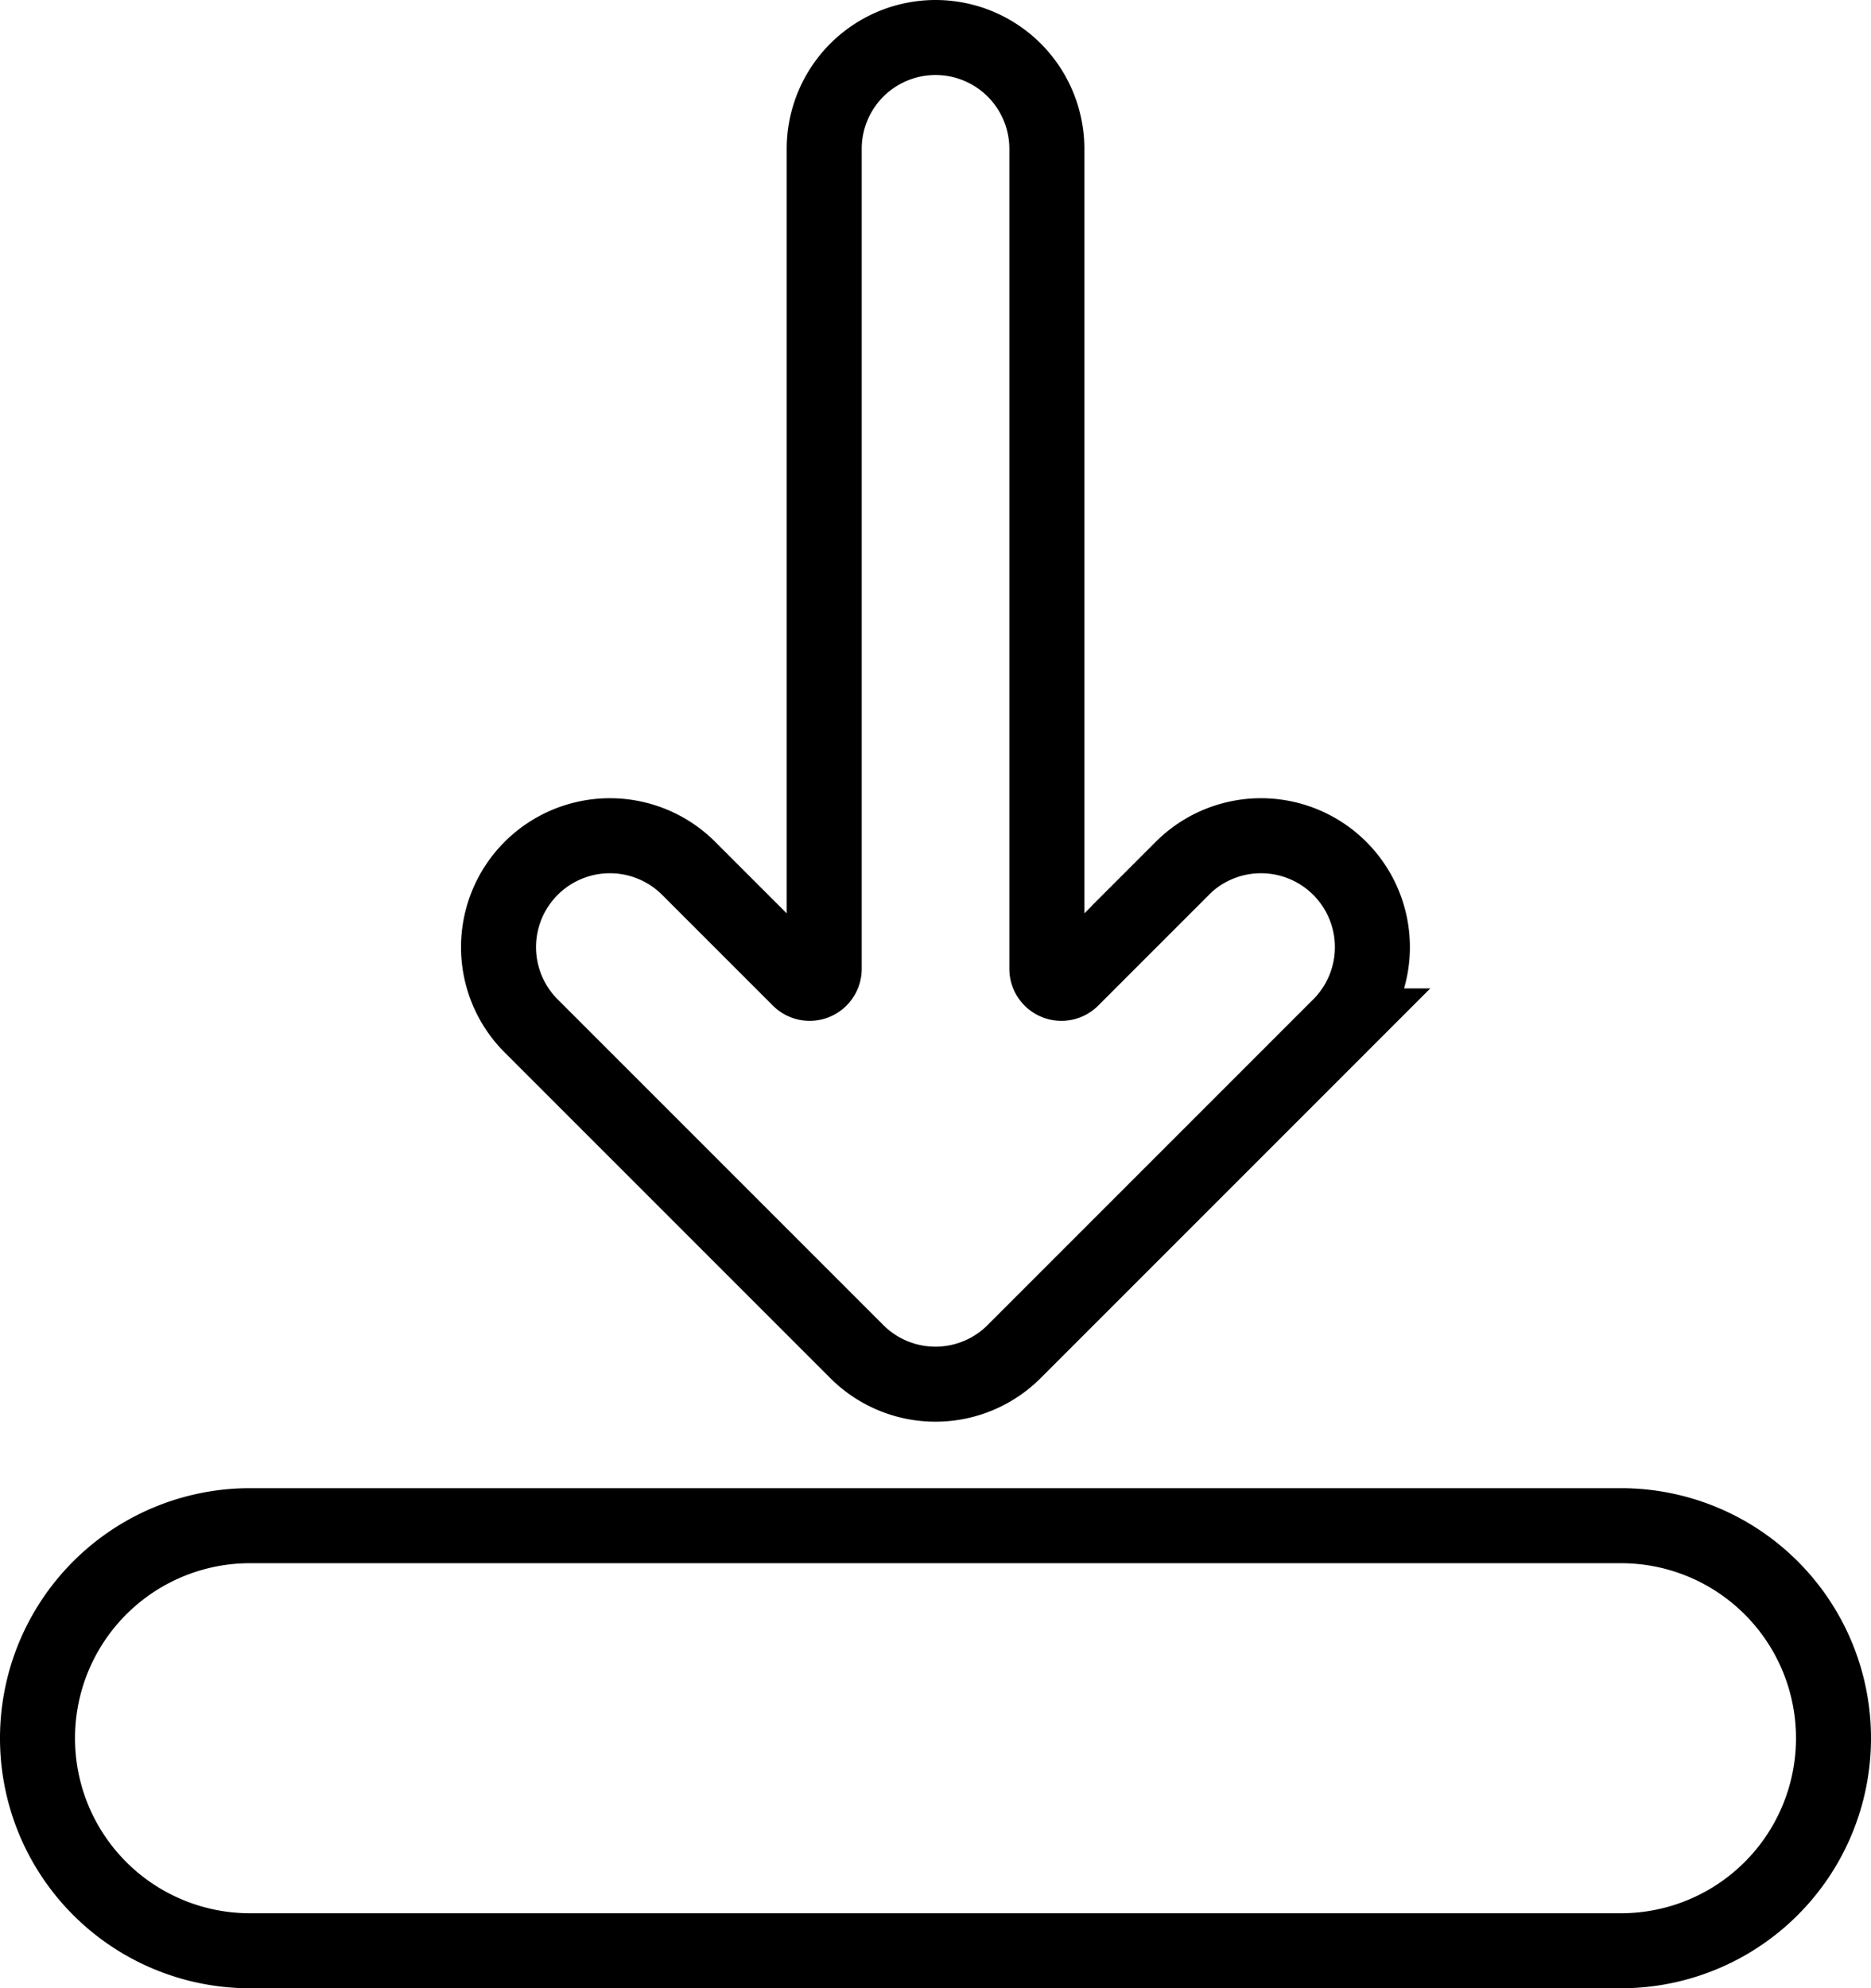 <svg xmlns="http://www.w3.org/2000/svg" width="24.943" height="26.503" viewBox="0 0 24.943 26.503">
  <g id="Group_904" data-name="Group 904" transform="translate(0.357 0.357)">
    <g id="Group_905" data-name="Group 905" transform="translate(0 0)">
      <path id="Rectangle_1722" data-name="Rectangle 1722" d="M2.832,0H21.111a2.832,2.832,0,0,1,2.832,2.832v0A2.833,2.833,0,0,1,21.11,5.666H2.832A2.832,2.832,0,0,1,0,2.833v0A2.832,2.832,0,0,1,2.832,0Z" transform="translate(0.143 19.98)" fill="none" stroke="#000" stroke-miterlimit="10" stroke-width="1"/>
      <path id="Path_6170" data-name="Path 6170" d="M31.063,11.574,29.587,13.05a.194.194,0,0,1-.331-.137V1.983a1.484,1.484,0,1,0-2.968,0v10.93a.194.194,0,0,1-.331.137l-1.476-1.476a1.484,1.484,0,0,0-2.1,2.1l3.291,3.291,1.049,1.049a1.483,1.483,0,0,0,2.1,0l1.049-1.049,3.291-3.291a1.484,1.484,0,1,0-2.1-2.1Z" transform="translate(-15.657 -0.356)" fill="none" stroke="#000" stroke-miterlimit="10" stroke-width="1"/>
    </g>
  </g>
</svg>
